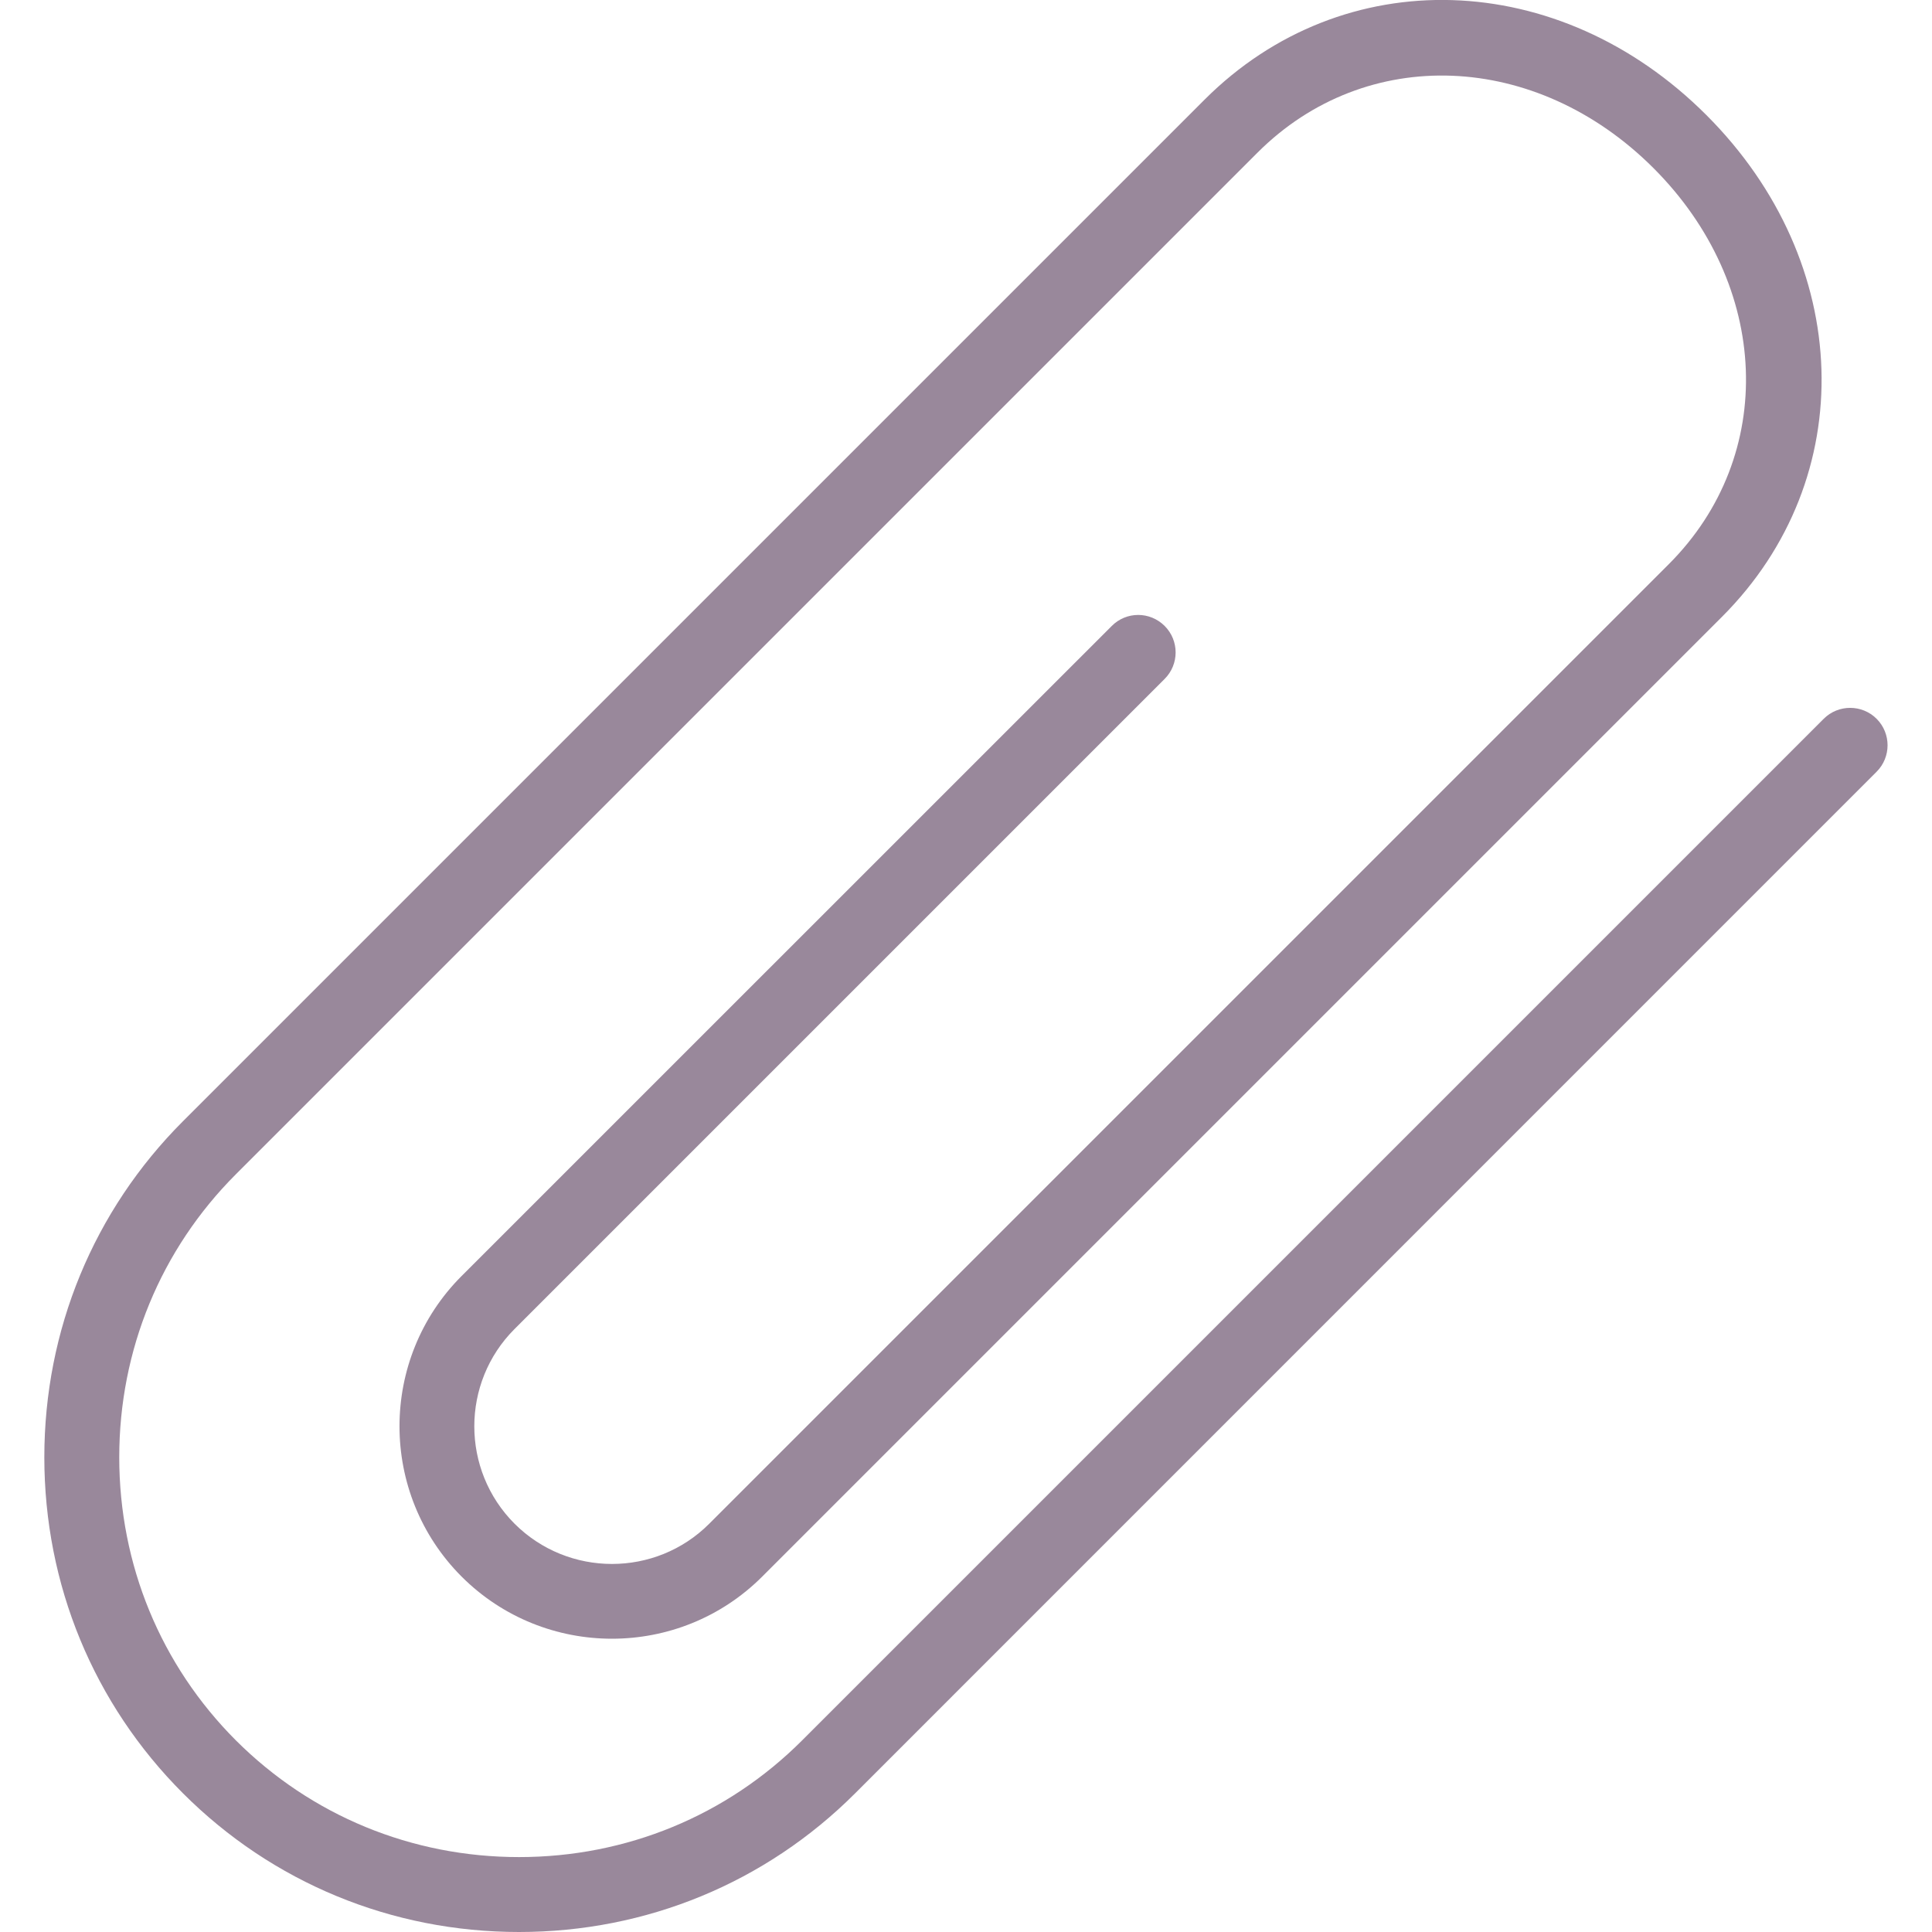 <svg width="18" height="18" viewBox="0 0 18 18" fill="none" xmlns="http://www.w3.org/2000/svg">
<path d="M17.484 6.697C17.348 6.561 17.127 6.561 16.991 6.697L7.473 16.215C6.772 16.916 5.836 17.302 4.836 17.302C3.836 17.302 2.9 16.916 2.198 16.215C1.497 15.513 1.111 14.577 1.111 13.577C1.111 12.578 1.497 11.641 2.198 10.94L11.716 1.422C12.726 0.412 14.312 0.474 15.405 1.566C16.497 2.658 16.559 4.244 15.549 5.255L6.608 14.196C6.109 14.696 5.295 14.696 4.794 14.196C4.294 13.695 4.294 12.882 4.794 12.382L10.851 6.325C10.987 6.189 10.987 5.968 10.851 5.832C10.714 5.695 10.494 5.695 10.358 5.832L4.301 11.888C3.529 12.66 3.529 13.916 4.301 14.689C5.074 15.461 6.33 15.46 7.101 14.689L16.043 5.747C17.334 4.456 17.272 2.446 15.898 1.072C14.525 -0.301 12.515 -0.363 11.223 0.928L1.705 10.446C0.872 11.279 0.413 12.391 0.413 13.577C0.413 14.763 0.872 15.875 1.705 16.708C2.538 17.541 3.65 18 4.836 18C6.022 18 7.134 17.541 7.967 16.708L17.484 7.19C17.62 7.054 17.62 6.833 17.484 6.697Z" fill="#99889B"/>
</svg>
